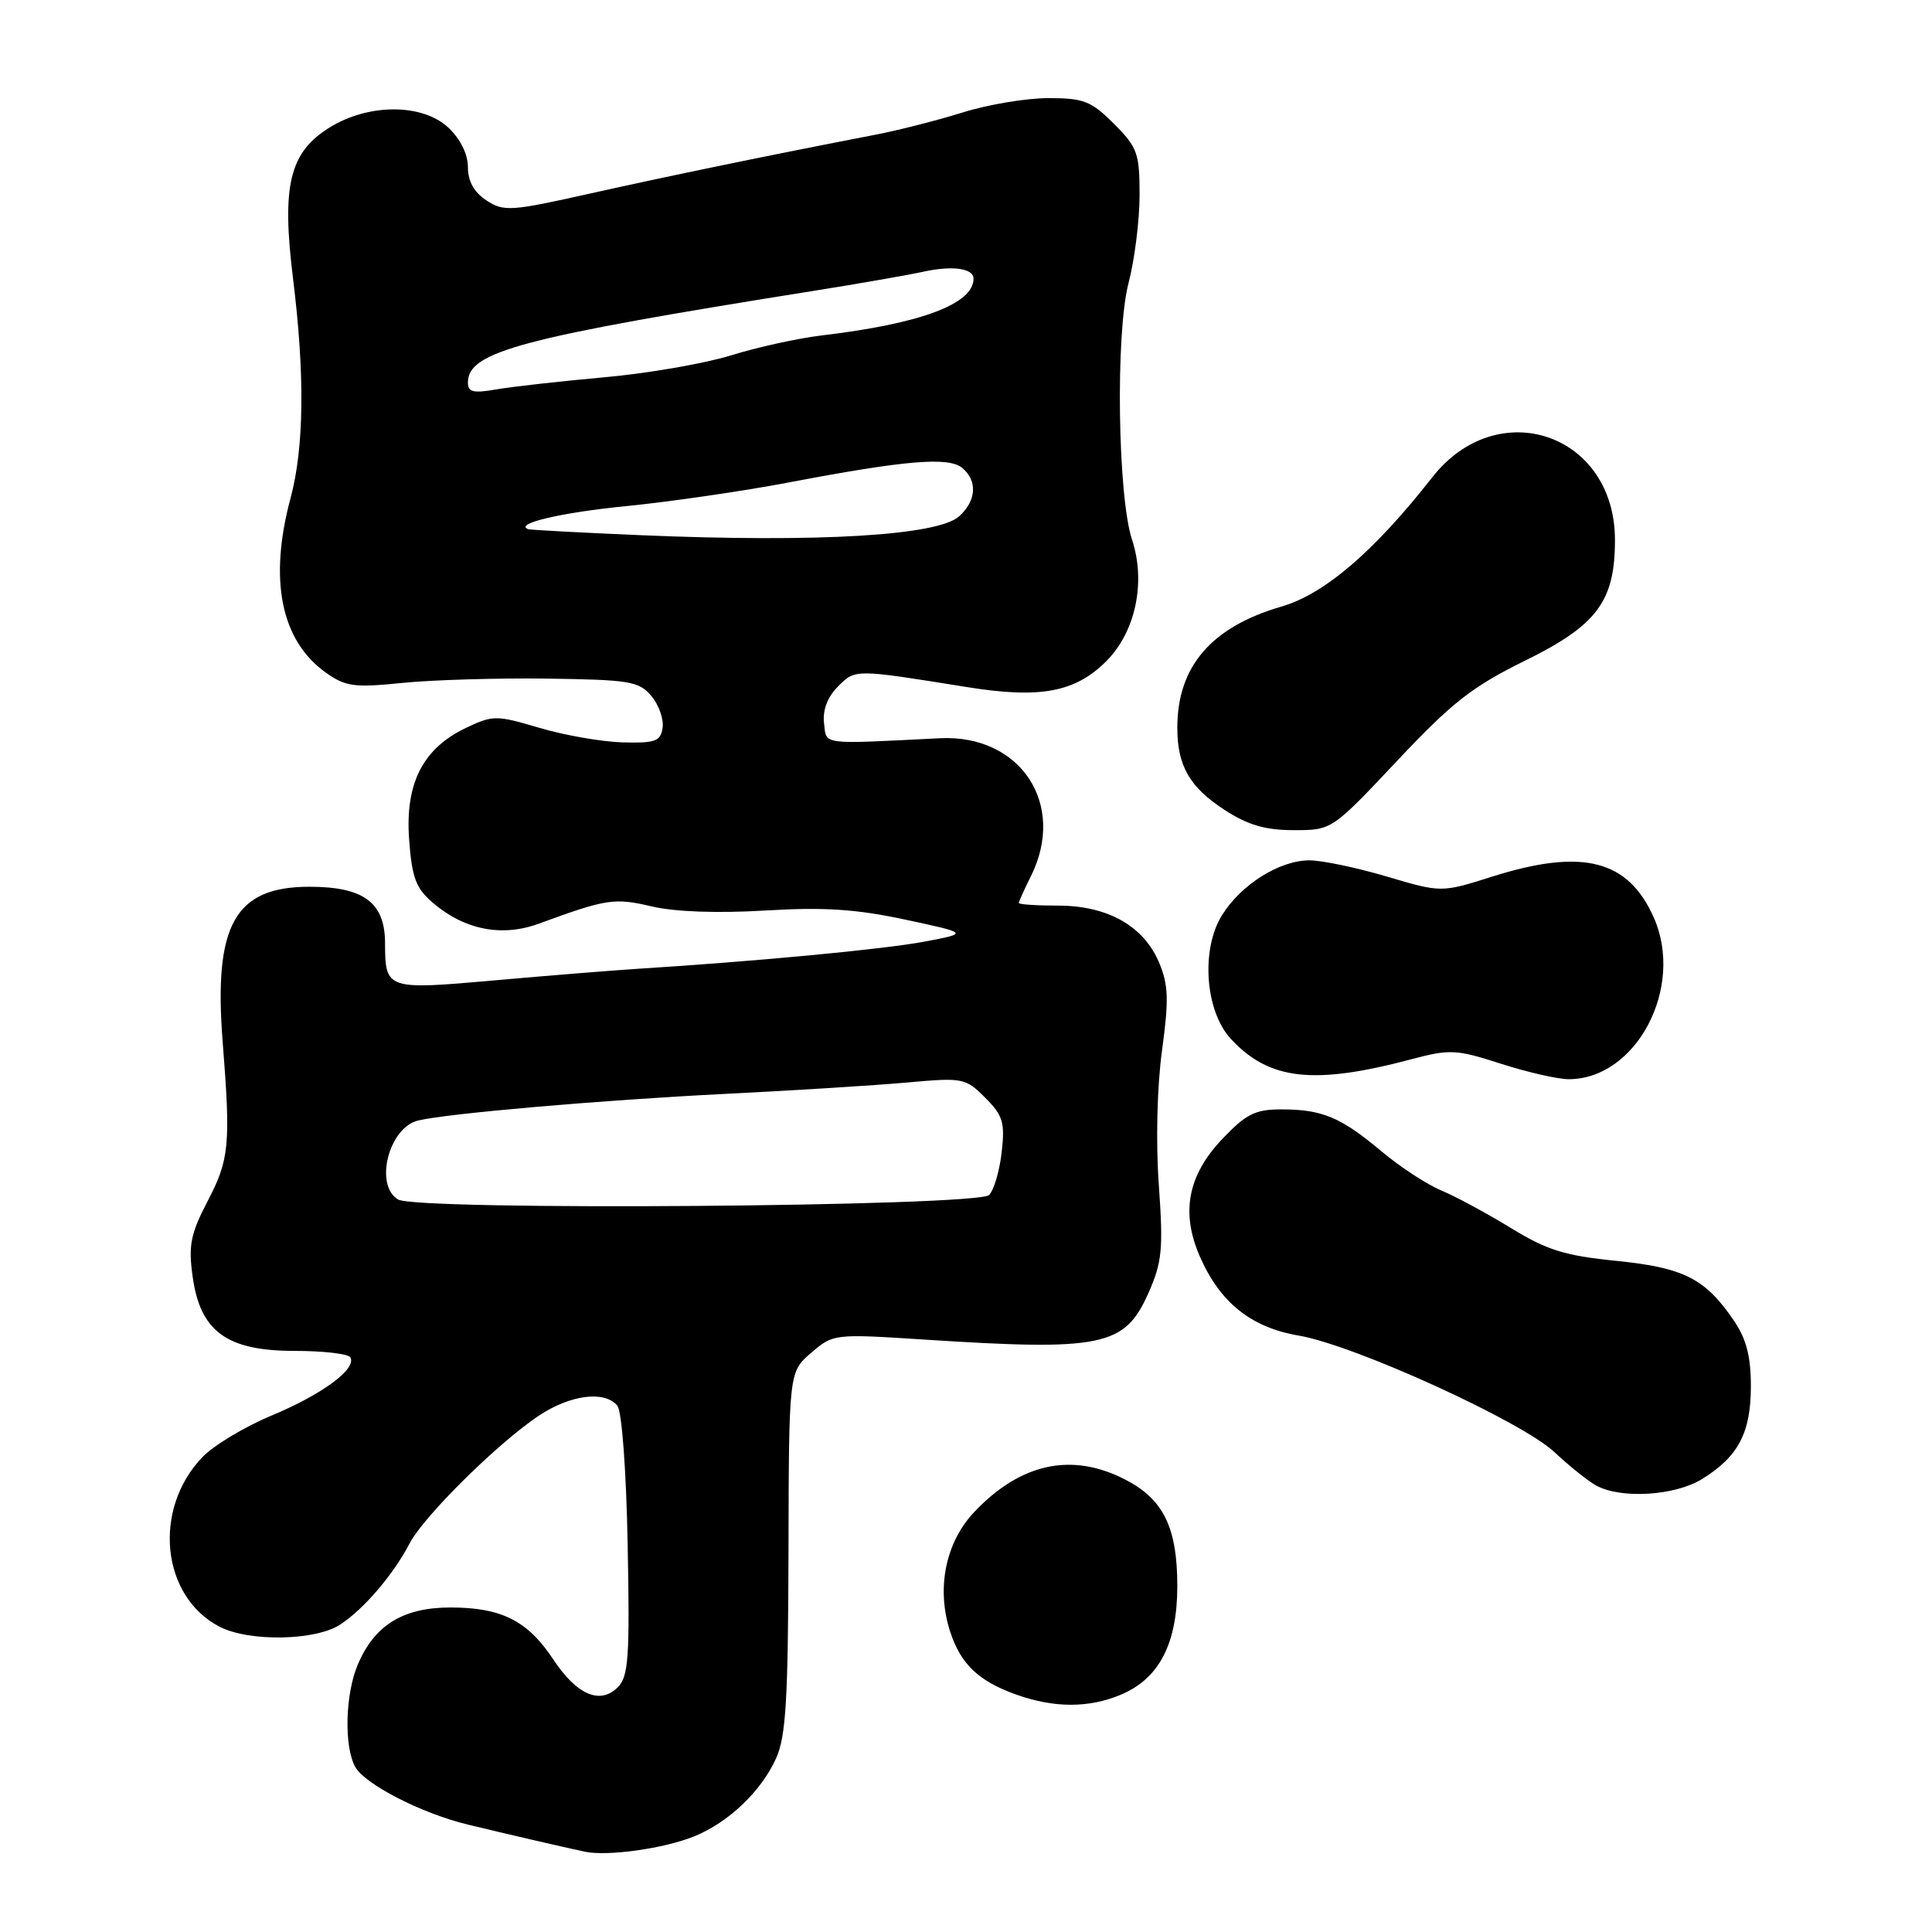 <?xml version="1.0" encoding="UTF-8" standalone="no"?>
<!DOCTYPE svg PUBLIC "-//W3C//DTD SVG 1.1//EN" "http://www.w3.org/Graphics/SVG/1.1/DTD/svg11.dtd" >
<svg xmlns="http://www.w3.org/2000/svg" xmlns:xlink="http://www.w3.org/1999/xlink" version="1.1" viewBox="0 0 256 256">
 <g >
 <path fill="currentColor"
d=" M 92.00 243.32 C 96.56 241.46 100.85 237.37 102.83 233.00 C 104.14 230.13 104.43 225.21 104.48 205.65 C 104.53 181.80 104.53 181.80 107.48 179.26 C 110.41 176.74 110.51 176.73 122.47 177.50 C 146.07 179.03 149.04 178.41 152.17 171.34 C 153.99 167.23 154.15 165.53 153.55 157.00 C 153.14 151.30 153.32 143.98 153.97 139.22 C 154.89 132.50 154.83 130.52 153.60 127.58 C 151.57 122.72 146.80 120.01 140.25 120.00 C 137.36 120.00 135.00 119.84 135.00 119.65 C 135.00 119.46 135.72 117.86 136.60 116.10 C 141.35 106.57 135.23 97.29 124.54 97.82 C 108.54 98.62 109.53 98.75 109.19 95.81 C 108.99 94.08 109.65 92.35 111.04 90.96 C 113.36 88.64 113.18 88.64 128.12 91.04 C 137.82 92.60 142.46 91.74 146.59 87.61 C 150.47 83.73 151.86 77.14 150.00 71.51 C 148.10 65.75 147.80 44.18 149.53 37.54 C 150.34 34.44 151.00 29.18 151.00 25.85 C 151.00 20.30 150.72 19.52 147.60 16.40 C 144.59 13.39 143.59 13.00 138.92 13.00 C 136.02 13.00 130.91 13.85 127.57 14.90 C 124.23 15.94 119.03 17.27 116.00 17.85 C 101.63 20.63 88.51 23.34 78.21 25.64 C 67.68 28.00 66.75 28.06 64.46 26.56 C 62.82 25.49 62.00 24.02 62.00 22.15 C 62.00 20.43 61.00 18.41 59.42 16.92 C 55.98 13.70 48.87 13.68 43.68 16.89 C 38.37 20.17 37.30 24.55 38.82 36.84 C 40.41 49.65 40.30 59.29 38.50 66.00 C 35.59 76.83 37.22 84.89 43.18 89.13 C 45.79 90.98 46.93 91.14 53.31 90.49 C 57.26 90.09 65.90 89.83 72.50 89.92 C 83.41 90.07 84.66 90.27 86.30 92.21 C 87.29 93.38 87.96 95.27 87.80 96.42 C 87.54 98.23 86.85 98.48 82.50 98.37 C 79.75 98.29 74.80 97.43 71.50 96.45 C 65.75 94.75 65.33 94.75 61.76 96.44 C 56.04 99.16 53.67 103.78 54.21 111.21 C 54.58 116.28 55.10 117.69 57.33 119.60 C 61.51 123.20 66.47 124.19 71.37 122.40 C 80.41 119.09 81.41 118.94 86.37 120.11 C 89.40 120.82 95.06 121.03 101.37 120.65 C 109.18 120.18 113.43 120.46 119.94 121.85 C 128.38 123.66 128.38 123.66 122.44 124.78 C 117.06 125.79 100.11 127.39 84.50 128.37 C 81.20 128.58 72.68 129.27 65.57 129.90 C 51.16 131.18 51.04 131.14 51.02 124.90 C 50.99 119.58 48.18 117.50 41.00 117.50 C 31.10 117.50 28.28 122.56 29.51 138.12 C 30.58 151.64 30.39 153.65 27.52 159.14 C 25.26 163.47 24.95 165.00 25.52 169.12 C 26.52 176.43 30.04 179.00 39.02 179.00 C 42.79 179.00 46.12 179.38 46.41 179.85 C 47.33 181.35 42.72 184.76 36.00 187.56 C 32.42 189.05 28.28 191.54 26.80 193.10 C 20.19 200.01 21.37 211.56 29.10 215.55 C 33.02 217.58 41.87 217.41 45.12 215.24 C 48.27 213.15 52.15 208.60 54.28 204.50 C 56.16 200.90 65.97 191.20 71.39 187.59 C 75.57 184.81 80.11 184.22 81.80 186.26 C 82.40 186.98 82.98 194.77 83.17 204.72 C 83.46 219.62 83.28 222.15 81.86 223.57 C 79.51 225.92 76.41 224.58 73.29 219.85 C 69.91 214.75 66.43 213.00 59.68 213.00 C 53.39 213.00 49.58 215.36 47.38 220.64 C 45.75 224.54 45.58 231.34 47.04 234.07 C 48.28 236.40 55.81 240.27 62.00 241.77 C 67.17 243.02 74.58 244.74 77.50 245.36 C 80.50 246.00 88.04 244.94 92.00 243.32 Z  M 148.51 224.56 C 153.58 222.44 155.99 217.82 156.00 210.20 C 156.00 202.37 154.16 198.63 149.02 196.01 C 141.99 192.42 135.24 193.88 129.14 200.30 C 125.27 204.36 124.03 210.52 125.92 216.26 C 127.33 220.54 129.69 222.77 134.68 224.55 C 139.68 226.33 144.26 226.34 148.51 224.56 Z  M 225.53 195.98 C 230.34 193.01 232.00 189.85 232.00 183.68 C 232.00 179.74 231.40 177.41 229.75 174.99 C 225.96 169.41 223.13 167.98 214.17 167.07 C 207.34 166.39 204.96 165.64 200.22 162.73 C 197.07 160.80 192.93 158.56 191.00 157.75 C 189.07 156.95 185.48 154.60 183.02 152.53 C 177.66 148.03 175.19 147.00 169.78 147.00 C 166.32 147.00 165.11 147.61 161.96 150.92 C 157.39 155.73 156.44 160.67 158.99 166.50 C 161.66 172.60 165.78 175.90 172.08 176.97 C 179.48 178.23 201.67 188.35 206.00 192.44 C 207.93 194.25 210.40 196.23 211.50 196.84 C 214.78 198.64 221.93 198.21 225.53 195.98 Z  M 187.00 140.36 C 192.11 139.00 192.95 139.04 198.88 140.95 C 202.39 142.08 206.44 143.00 207.88 143.00 C 216.84 142.98 223.23 130.83 219.14 121.59 C 215.75 113.92 209.70 112.38 197.77 116.14 C 190.98 118.29 190.98 118.29 183.74 116.14 C 179.76 114.96 175.15 114.00 173.50 114.00 C 169.55 114.01 164.48 117.18 161.94 121.24 C 159.10 125.76 159.67 133.94 163.08 137.64 C 168.15 143.13 174.03 143.80 187.00 140.36 Z  M 185.13 100.81 C 192.40 93.08 195.09 90.98 202.04 87.56 C 211.64 82.84 214.00 79.67 213.99 71.52 C 213.97 57.46 198.46 52.17 189.78 63.25 C 182.08 73.08 175.51 78.71 169.81 80.37 C 160.51 83.07 156.00 88.31 156.00 96.42 C 156.00 101.48 157.63 104.31 162.28 107.33 C 165.36 109.33 167.67 110.00 171.44 110.00 C 176.48 110.00 176.48 110.00 185.13 100.81 Z  M 52.75 158.94 C 49.56 157.05 51.52 149.38 55.42 148.47 C 59.45 147.52 79.69 145.77 96.00 144.95 C 105.08 144.50 115.95 143.82 120.17 143.44 C 127.59 142.77 127.93 142.83 130.54 145.45 C 132.89 147.80 133.18 148.73 132.73 152.66 C 132.45 155.14 131.70 157.70 131.06 158.34 C 129.51 159.89 55.32 160.46 52.75 158.94 Z  M 85.00 70.92 C 77.03 70.58 70.28 70.22 70.00 70.12 C 68.02 69.40 74.38 67.90 83.10 67.05 C 88.82 66.48 98.45 65.08 104.50 63.93 C 120.00 60.98 125.69 60.50 127.50 62.00 C 129.55 63.70 129.38 66.34 127.10 68.41 C 124.27 70.97 108.47 71.91 85.00 70.92 Z  M 62.00 50.69 C 62.00 46.58 69.02 44.72 108.00 38.51 C 113.78 37.59 120.24 36.46 122.37 36.00 C 126.19 35.16 129.00 35.55 129.00 36.92 C 129.00 40.28 122.01 42.89 108.86 44.45 C 105.76 44.82 100.36 46.00 96.86 47.09 C 93.36 48.17 85.78 49.49 80.00 50.00 C 74.22 50.52 67.81 51.24 65.75 51.60 C 62.73 52.13 62.00 51.96 62.00 50.69 Z "/>
</g>
</svg>